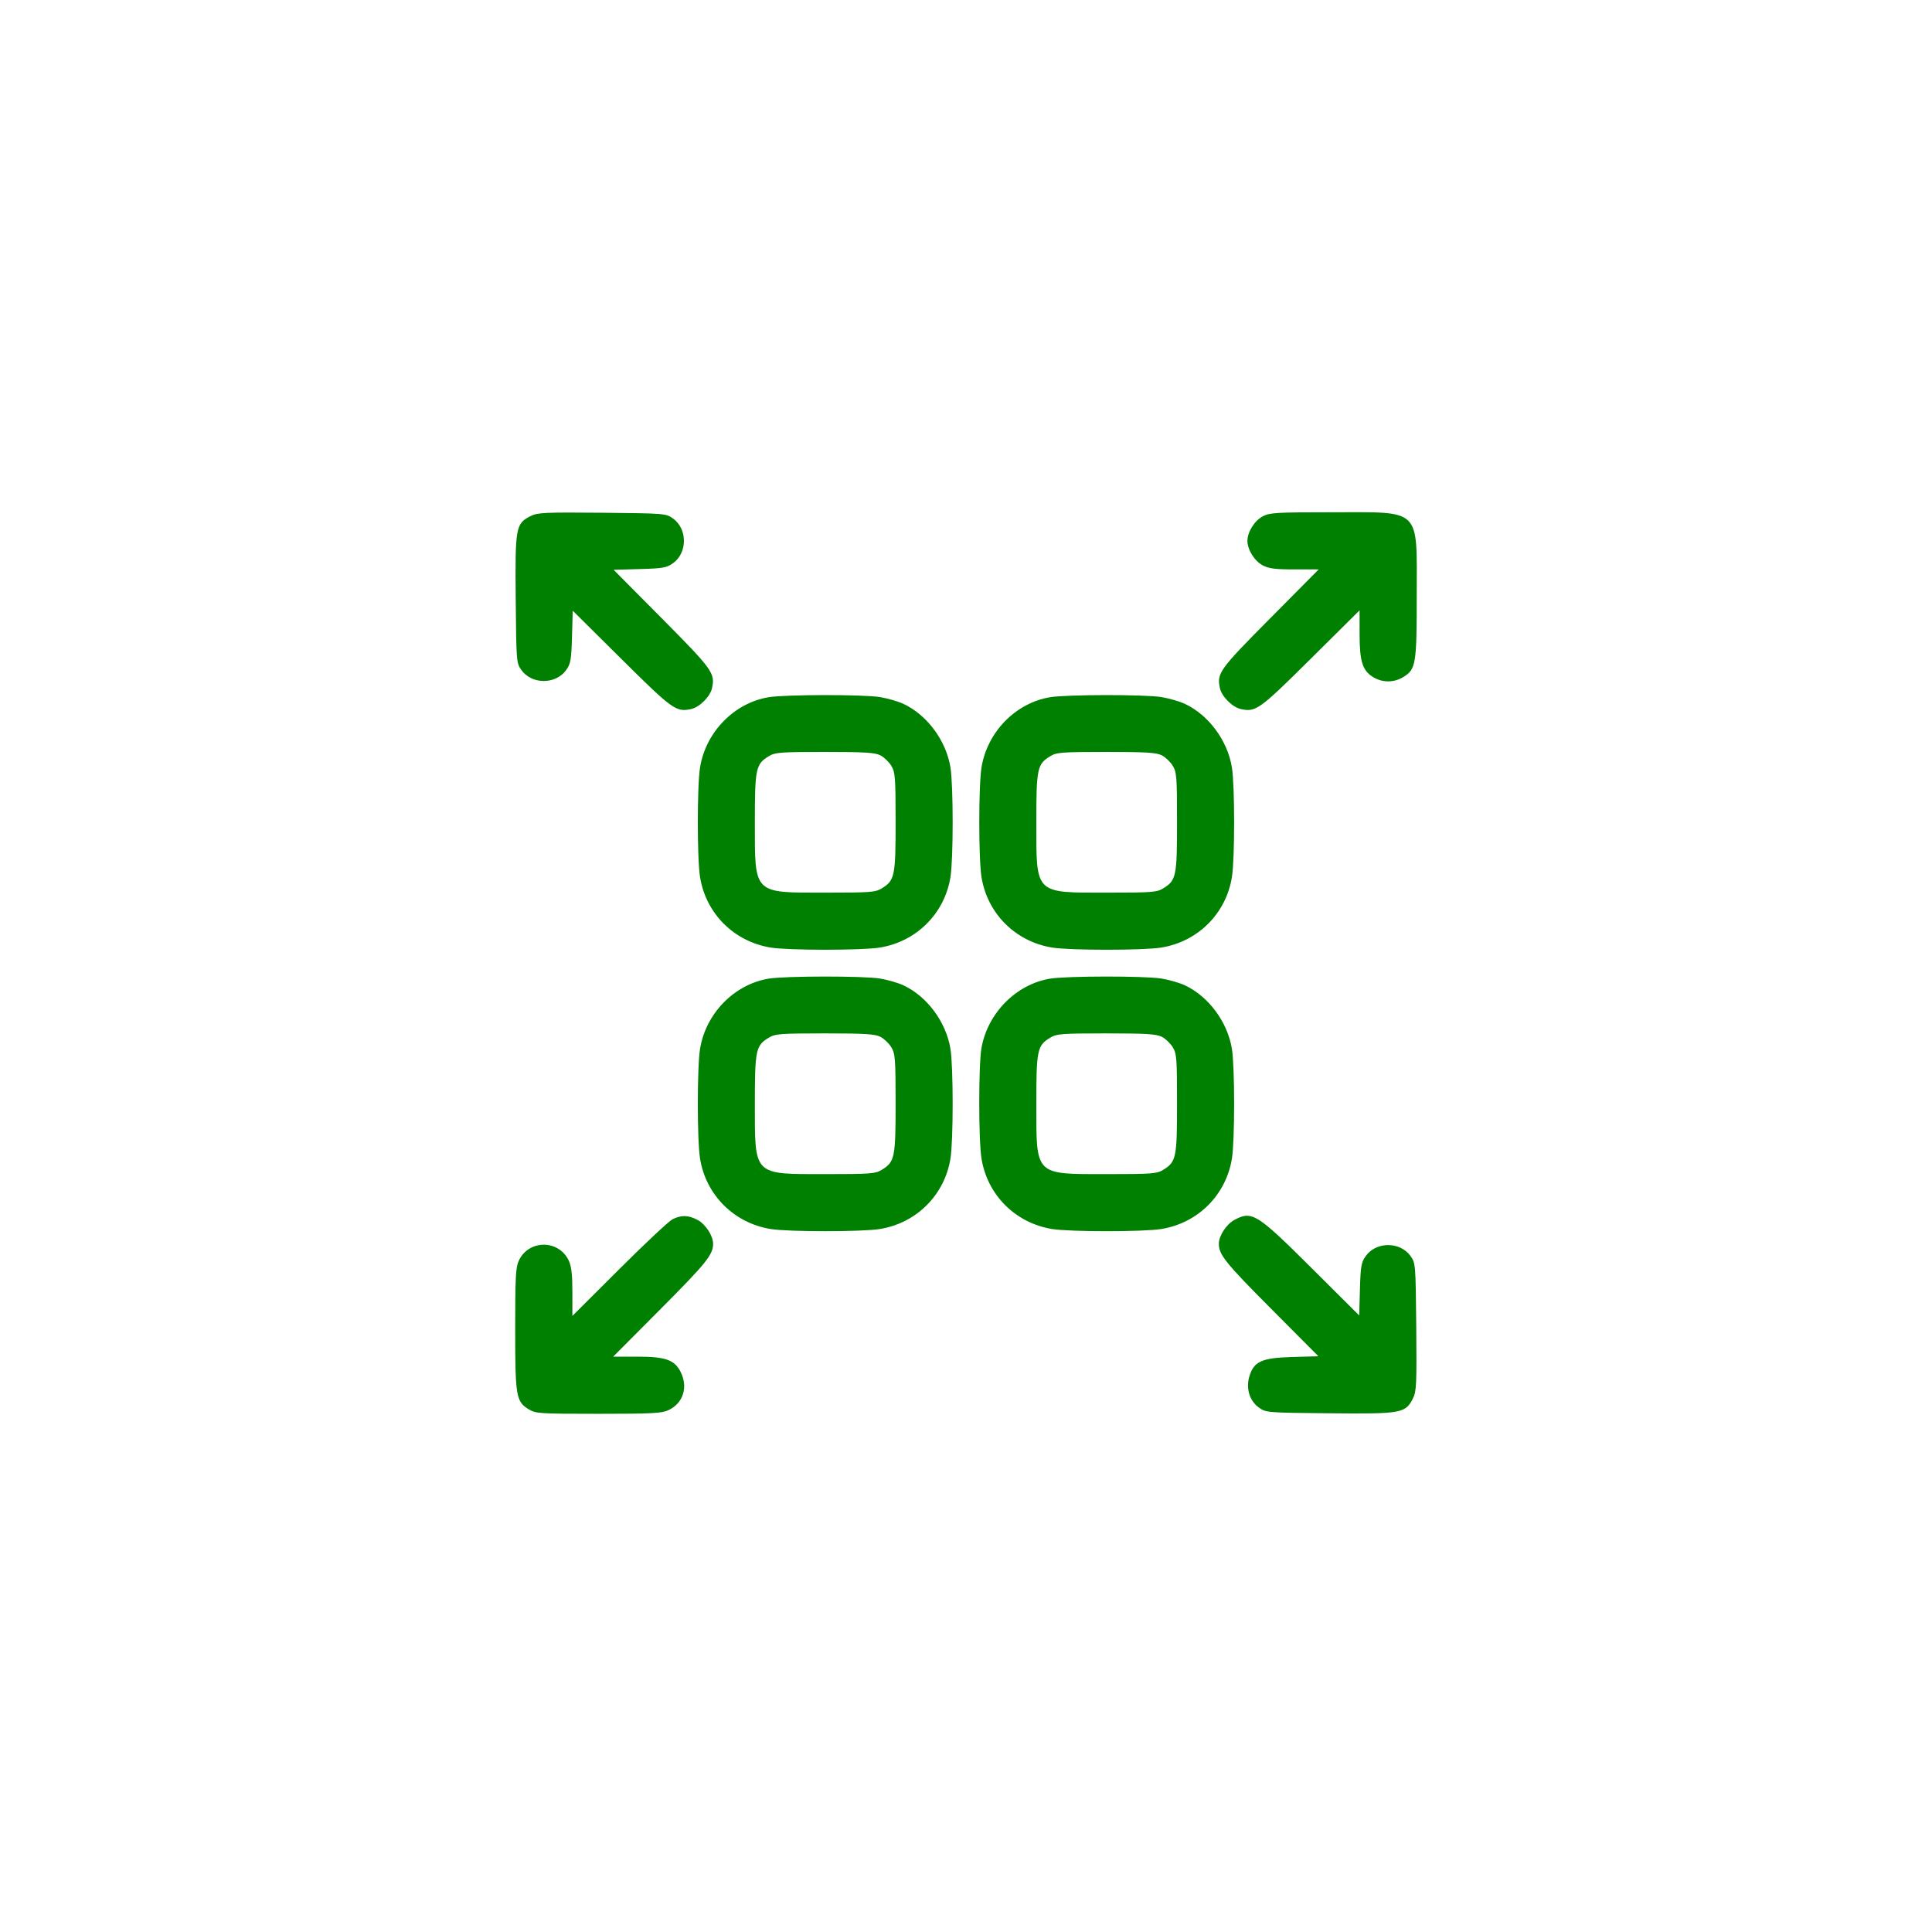 <svg viewBox="0 0 60 60" fill="currentcolor" xmlns="http://www.w3.org/2000/svg"><path style="fill:green" fill-rule="evenodd" clip-rule="evenodd" d="M16.478 16.027C16.015 16.261 15.995 16.377 16.016 18.606C16.034 20.549 16.037 20.591 16.191 20.807C16.517 21.263 17.259 21.263 17.584 20.807C17.723 20.612 17.744 20.491 17.764 19.776L17.787 18.966L19.301 20.468C20.885 22.04 20.999 22.122 21.463 22.02C21.727 21.963 22.054 21.635 22.112 21.372C22.214 20.908 22.132 20.794 20.559 19.209L19.057 17.696L19.867 17.673C20.582 17.653 20.704 17.632 20.898 17.493C21.354 17.168 21.354 16.425 20.898 16.1C20.682 15.946 20.64 15.943 18.697 15.924C16.915 15.908 16.693 15.918 16.478 16.027ZM39.217 16.034C38.961 16.169 38.74 16.521 38.74 16.797C38.74 17.072 38.961 17.424 39.217 17.559C39.406 17.658 39.609 17.684 40.204 17.684H40.953L39.445 19.204C37.866 20.794 37.785 20.908 37.886 21.372C37.944 21.635 38.272 21.963 38.535 22.02C38.999 22.122 39.113 22.041 40.703 20.462L42.223 18.954V19.687C42.223 20.54 42.313 20.826 42.645 21.029C42.934 21.204 43.287 21.204 43.576 21.029C43.974 20.786 43.998 20.637 43.998 18.489C43.998 15.74 44.17 15.909 41.353 15.909C39.644 15.909 39.431 15.921 39.217 16.034ZM23.869 21.653C22.8 21.831 21.919 22.733 21.741 23.832C21.648 24.404 21.648 26.671 21.741 27.242C21.924 28.373 22.796 29.242 23.931 29.427C24.493 29.518 26.765 29.518 27.326 29.427C28.462 29.242 29.333 28.373 29.517 27.242C29.609 26.671 29.609 24.404 29.517 23.832C29.382 23 28.795 22.206 28.061 21.861C27.894 21.782 27.563 21.687 27.325 21.648C26.809 21.564 24.38 21.567 23.869 21.653ZM32.609 21.653C31.541 21.831 30.66 22.733 30.482 23.832C30.389 24.404 30.389 26.671 30.482 27.242C30.665 28.373 31.536 29.242 32.672 29.427C33.234 29.518 35.505 29.518 36.067 29.427C37.203 29.242 38.074 28.373 38.258 27.242C38.35 26.671 38.35 24.404 38.258 23.832C38.123 23 37.536 22.206 36.802 21.861C36.635 21.782 36.304 21.687 36.066 21.648C35.55 21.564 33.121 21.567 32.609 21.653ZM27.342 23.458C27.455 23.516 27.607 23.662 27.68 23.782C27.802 23.982 27.813 24.134 27.814 25.524C27.814 27.212 27.787 27.343 27.384 27.589C27.184 27.711 27.032 27.722 25.629 27.722C23.38 27.722 23.443 27.785 23.443 25.537C23.443 23.864 23.471 23.731 23.874 23.486C24.073 23.364 24.225 23.353 25.615 23.352C26.857 23.352 27.175 23.372 27.342 23.458ZM36.083 23.458C36.196 23.516 36.348 23.662 36.421 23.782C36.543 23.982 36.554 24.134 36.554 25.524C36.555 27.212 36.528 27.343 36.125 27.589C35.925 27.711 35.773 27.722 34.37 27.722C32.121 27.722 32.184 27.785 32.184 25.537C32.184 23.864 32.212 23.731 32.614 23.486C32.814 23.364 32.966 23.353 34.356 23.352C35.598 23.352 35.916 23.372 36.083 23.458ZM23.869 30.393C22.8 30.572 21.919 31.474 21.741 32.573C21.648 33.144 21.648 35.412 21.741 35.983C21.924 37.114 22.796 37.983 23.931 38.168C24.493 38.259 26.765 38.259 27.326 38.168C28.462 37.983 29.333 37.114 29.517 35.983C29.609 35.412 29.609 33.144 29.517 32.573C29.382 31.741 28.795 30.947 28.061 30.602C27.894 30.523 27.563 30.427 27.325 30.389C26.809 30.305 24.38 30.308 23.869 30.393ZM32.609 30.393C31.56 30.568 30.681 31.453 30.483 32.532C30.388 33.049 30.387 35.403 30.482 35.983C30.665 37.114 31.536 37.983 32.672 38.168C33.234 38.259 35.505 38.259 36.067 38.168C37.203 37.983 38.074 37.114 38.258 35.983C38.35 35.412 38.35 33.144 38.258 32.573C38.123 31.741 37.536 30.947 36.802 30.602C36.635 30.523 36.304 30.427 36.066 30.389C35.55 30.305 33.121 30.308 32.609 30.393ZM27.342 32.199C27.455 32.257 27.607 32.403 27.68 32.523C27.802 32.723 27.813 32.875 27.814 34.265C27.814 35.953 27.787 36.084 27.384 36.33C27.184 36.452 27.032 36.463 25.629 36.463C23.38 36.463 23.443 36.526 23.443 34.278C23.443 32.605 23.471 32.472 23.874 32.227C24.073 32.105 24.225 32.094 25.615 32.093C26.857 32.093 27.175 32.113 27.342 32.199ZM36.083 32.199C36.196 32.257 36.348 32.403 36.421 32.523C36.543 32.723 36.554 32.875 36.554 34.265C36.555 35.953 36.528 36.084 36.125 36.33C35.925 36.452 35.773 36.463 34.37 36.463C32.121 36.463 32.184 36.526 32.184 34.278C32.184 32.605 32.212 32.472 32.614 32.227C32.814 32.105 32.966 32.094 34.356 32.093C35.598 32.093 35.916 32.113 36.083 32.199ZM20.883 37.867C20.77 37.925 20.025 38.623 19.227 39.42L17.776 40.867V40.127C17.776 39.577 17.746 39.325 17.662 39.146C17.351 38.492 16.424 38.492 16.114 39.146C16.016 39.353 16 39.652 16 41.273C16 43.373 16.026 43.527 16.423 43.769C16.635 43.898 16.763 43.907 18.585 43.907C20.252 43.907 20.554 43.891 20.761 43.793C21.217 43.577 21.375 43.082 21.139 42.609C20.95 42.231 20.669 42.132 19.792 42.132L19.043 42.132L20.522 40.646C21.936 39.226 22.146 38.965 22.146 38.626C22.146 38.379 21.912 38.019 21.664 37.886C21.38 37.734 21.153 37.728 20.883 37.867ZM38.335 37.886C38.087 38.019 37.852 38.379 37.852 38.626C37.852 38.965 38.062 39.226 39.471 40.64L40.944 42.12L40.132 42.143C39.18 42.17 38.94 42.279 38.799 42.749C38.688 43.122 38.807 43.507 39.1 43.716C39.316 43.87 39.358 43.873 41.301 43.891C43.53 43.912 43.646 43.892 43.88 43.429C43.989 43.214 43.999 42.992 43.983 41.21C43.965 39.267 43.961 39.225 43.807 39.009C43.482 38.553 42.739 38.553 42.414 39.009C42.275 39.203 42.254 39.325 42.234 40.041L42.211 40.852L40.731 39.379C39.031 37.686 38.881 37.593 38.335 37.886Z"/></svg>